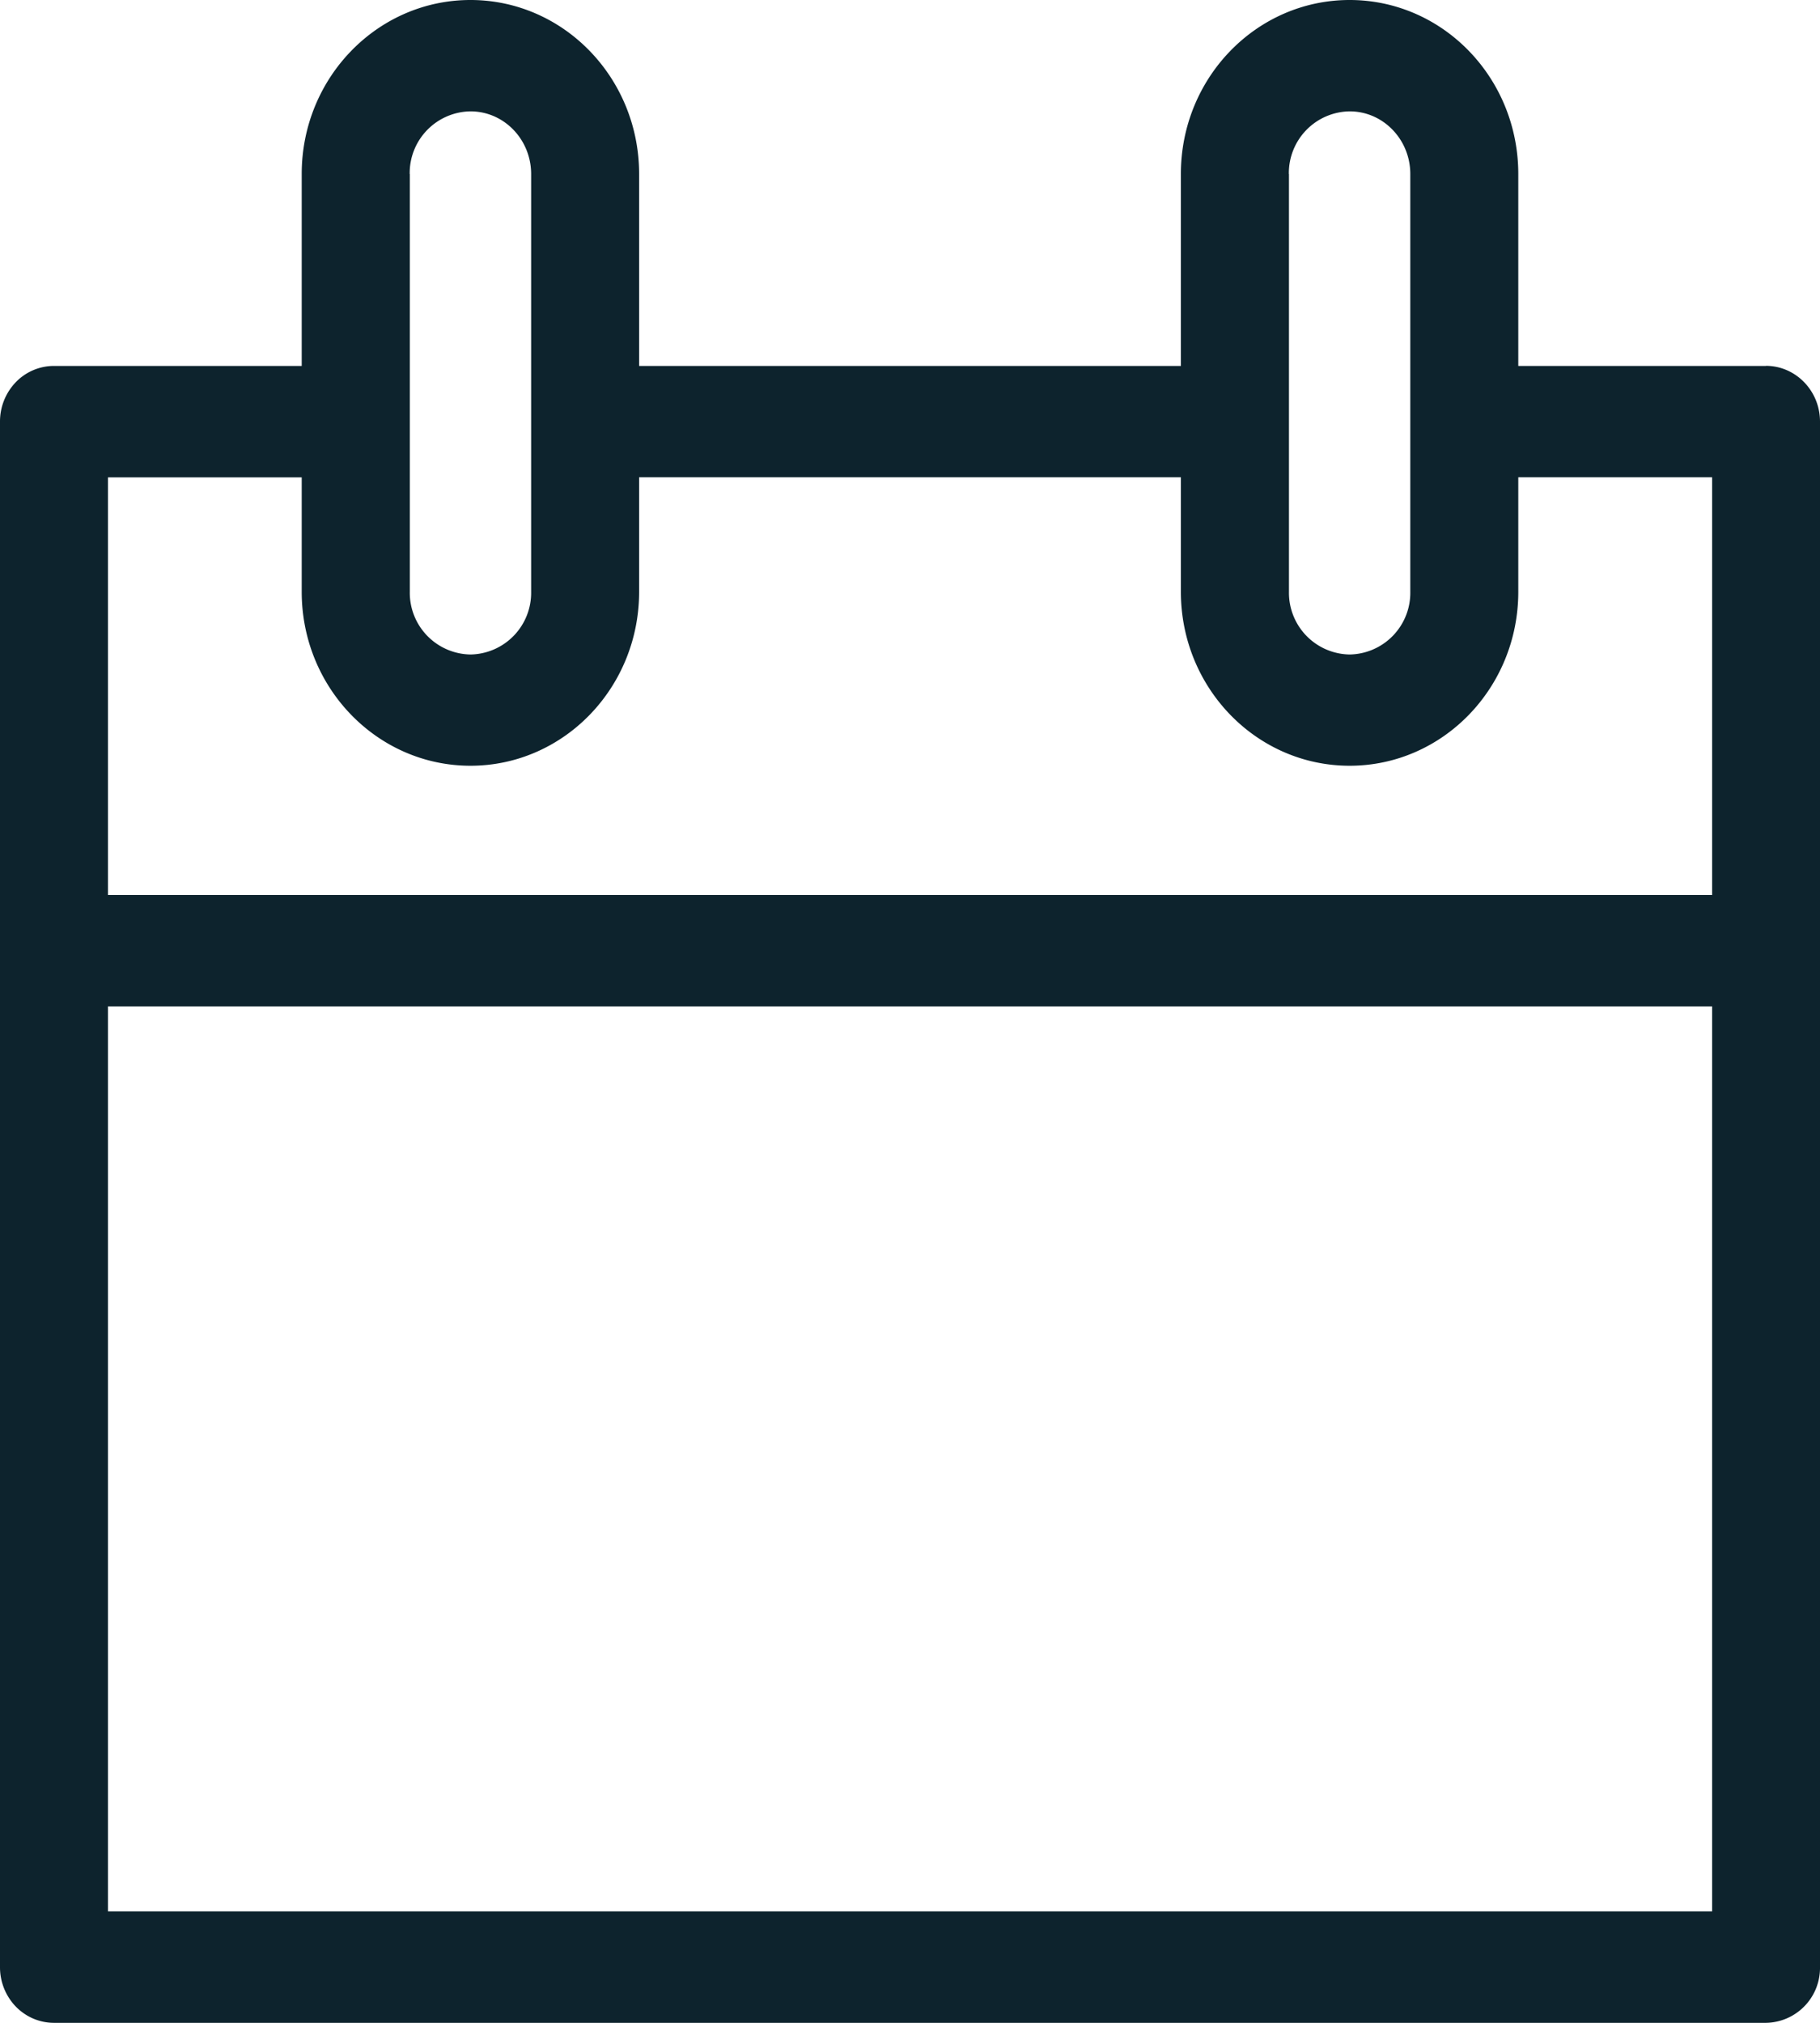<svg width="18" height="20" viewBox="0 0 18 20" xmlns="http://www.w3.org/2000/svg"><title>Icons / Blank</title><path d="M17.466 3.618h-2.45V1.721C15.016.77 14.27 0 13.348 0c-.922 0-1.669.77-1.669 1.72v1.898H6.321V1.721C6.321.77 5.574 0 4.653 0c-.921 0-1.669.77-1.669 1.72v1.898H.534a.525.525 0 0 0-.378.161.56.56 0 0 0-.156.39v15.28a.56.56 0 0 0 .156.39c.1.103.236.161.378.161h16.932a.543.543 0 0 0 .534-.55V4.168c0-.304-.24-.55-.534-.551zm-4.719-1.897a.61.61 0 0 1 .601-.62c.332 0 .6.278.6.62v4.13a.61.61 0 0 1-.6.62.61.61 0 0 1-.6-.62V1.72zm-8.695 0a.61.61 0 0 1 .601-.62c.332 0 .6.278.6.62v4.13a.61.61 0 0 1-.6.62.61.61 0 0 1-.6-.62V1.72zM2.984 4.719v1.132c0 .95.748 1.72 1.669 1.72s1.668-.77 1.668-1.72V4.719h5.358v1.132c0 .95.747 1.72 1.669 1.72.921 0 1.668-.77 1.668-1.72V4.719h1.917v4.13H1.068V4.72h1.916zM1.068 18.9V9.95h15.865v8.948H1.068z" fill="#0D232D"/></svg>